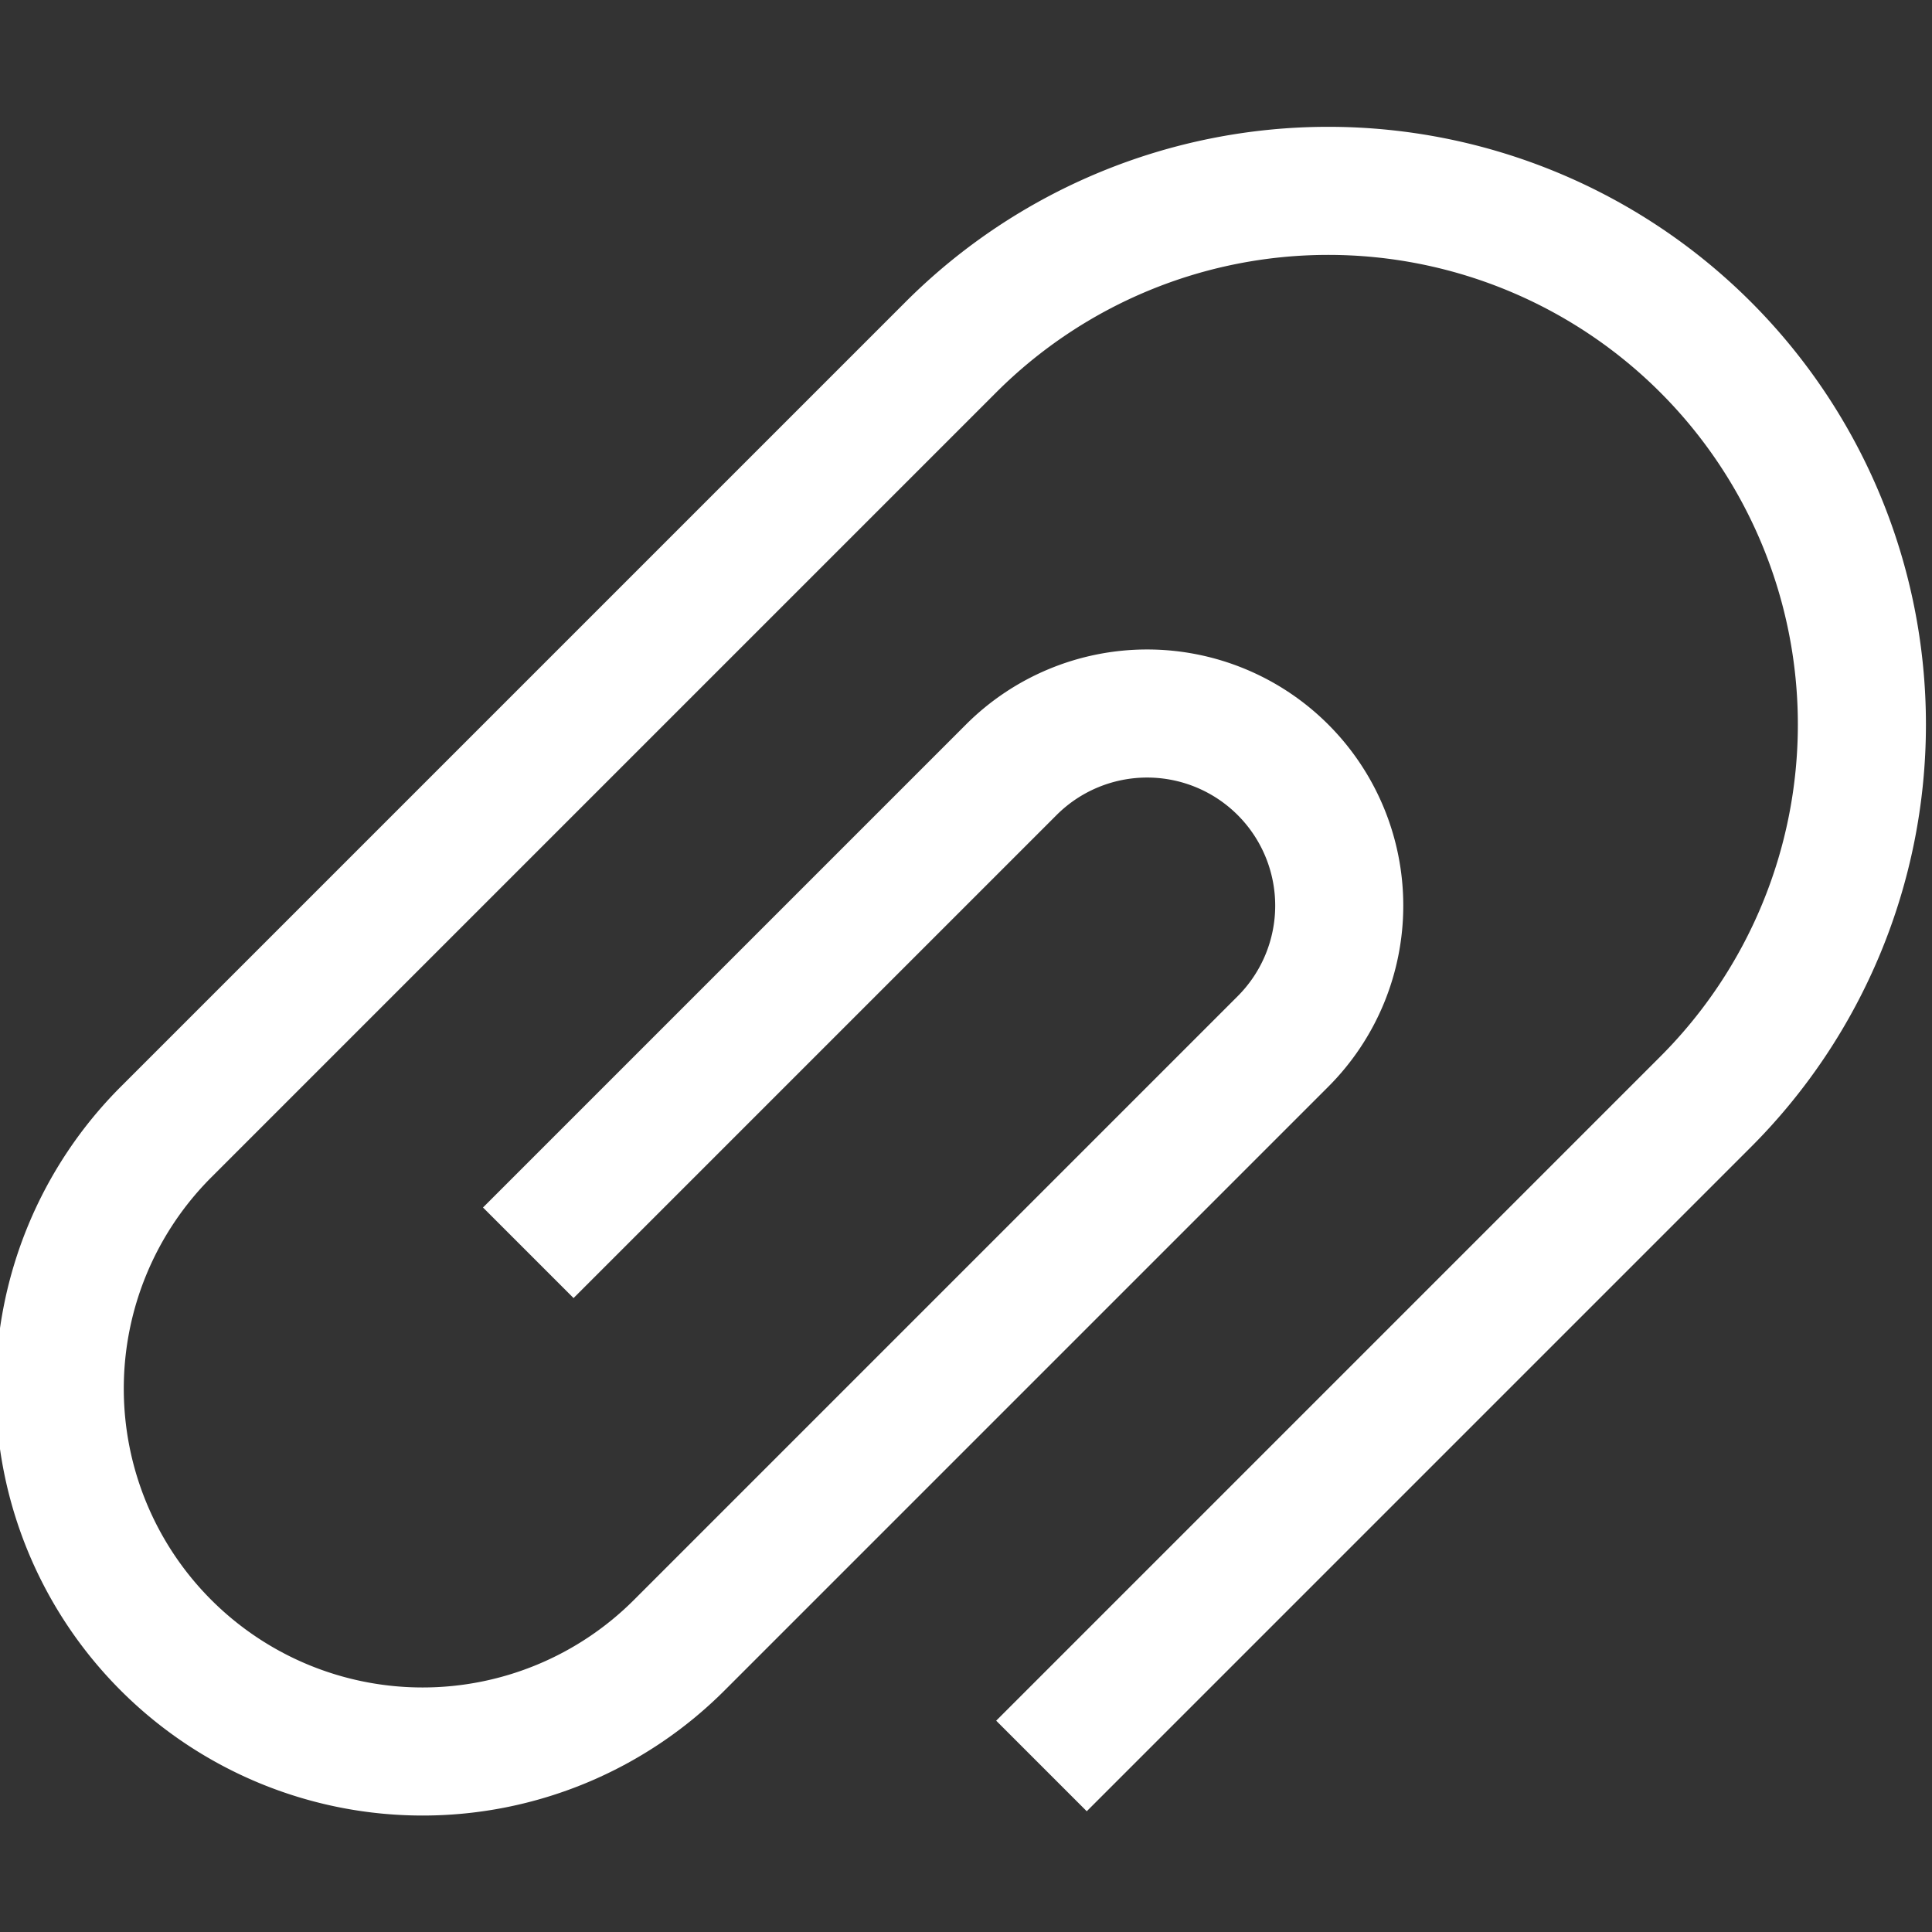 <svg viewBox="0 0 16 16" width="16" height="16" xmlns="http://www.w3.org/2000/svg" fill="#fff" fill-opacity="1">
  <rect x="0" y="0" width="16" height="16" fill="#333333" stroke="none"/>
  <path d="M4 10 8 6A1 1 0 0111 9L6 14A1 1 0 011 9L7.5 2.5A1 1 0 0114.5 9.5L9 15 8.25 14.25 13.75 8.75A1 1 0 008.25 3.25L1.75 9.75A1 1 0 005.25 13.25L10.25 8.25A1 1 0 008.75 6.75L4.75 10.75 4 10"></path>
</svg>
